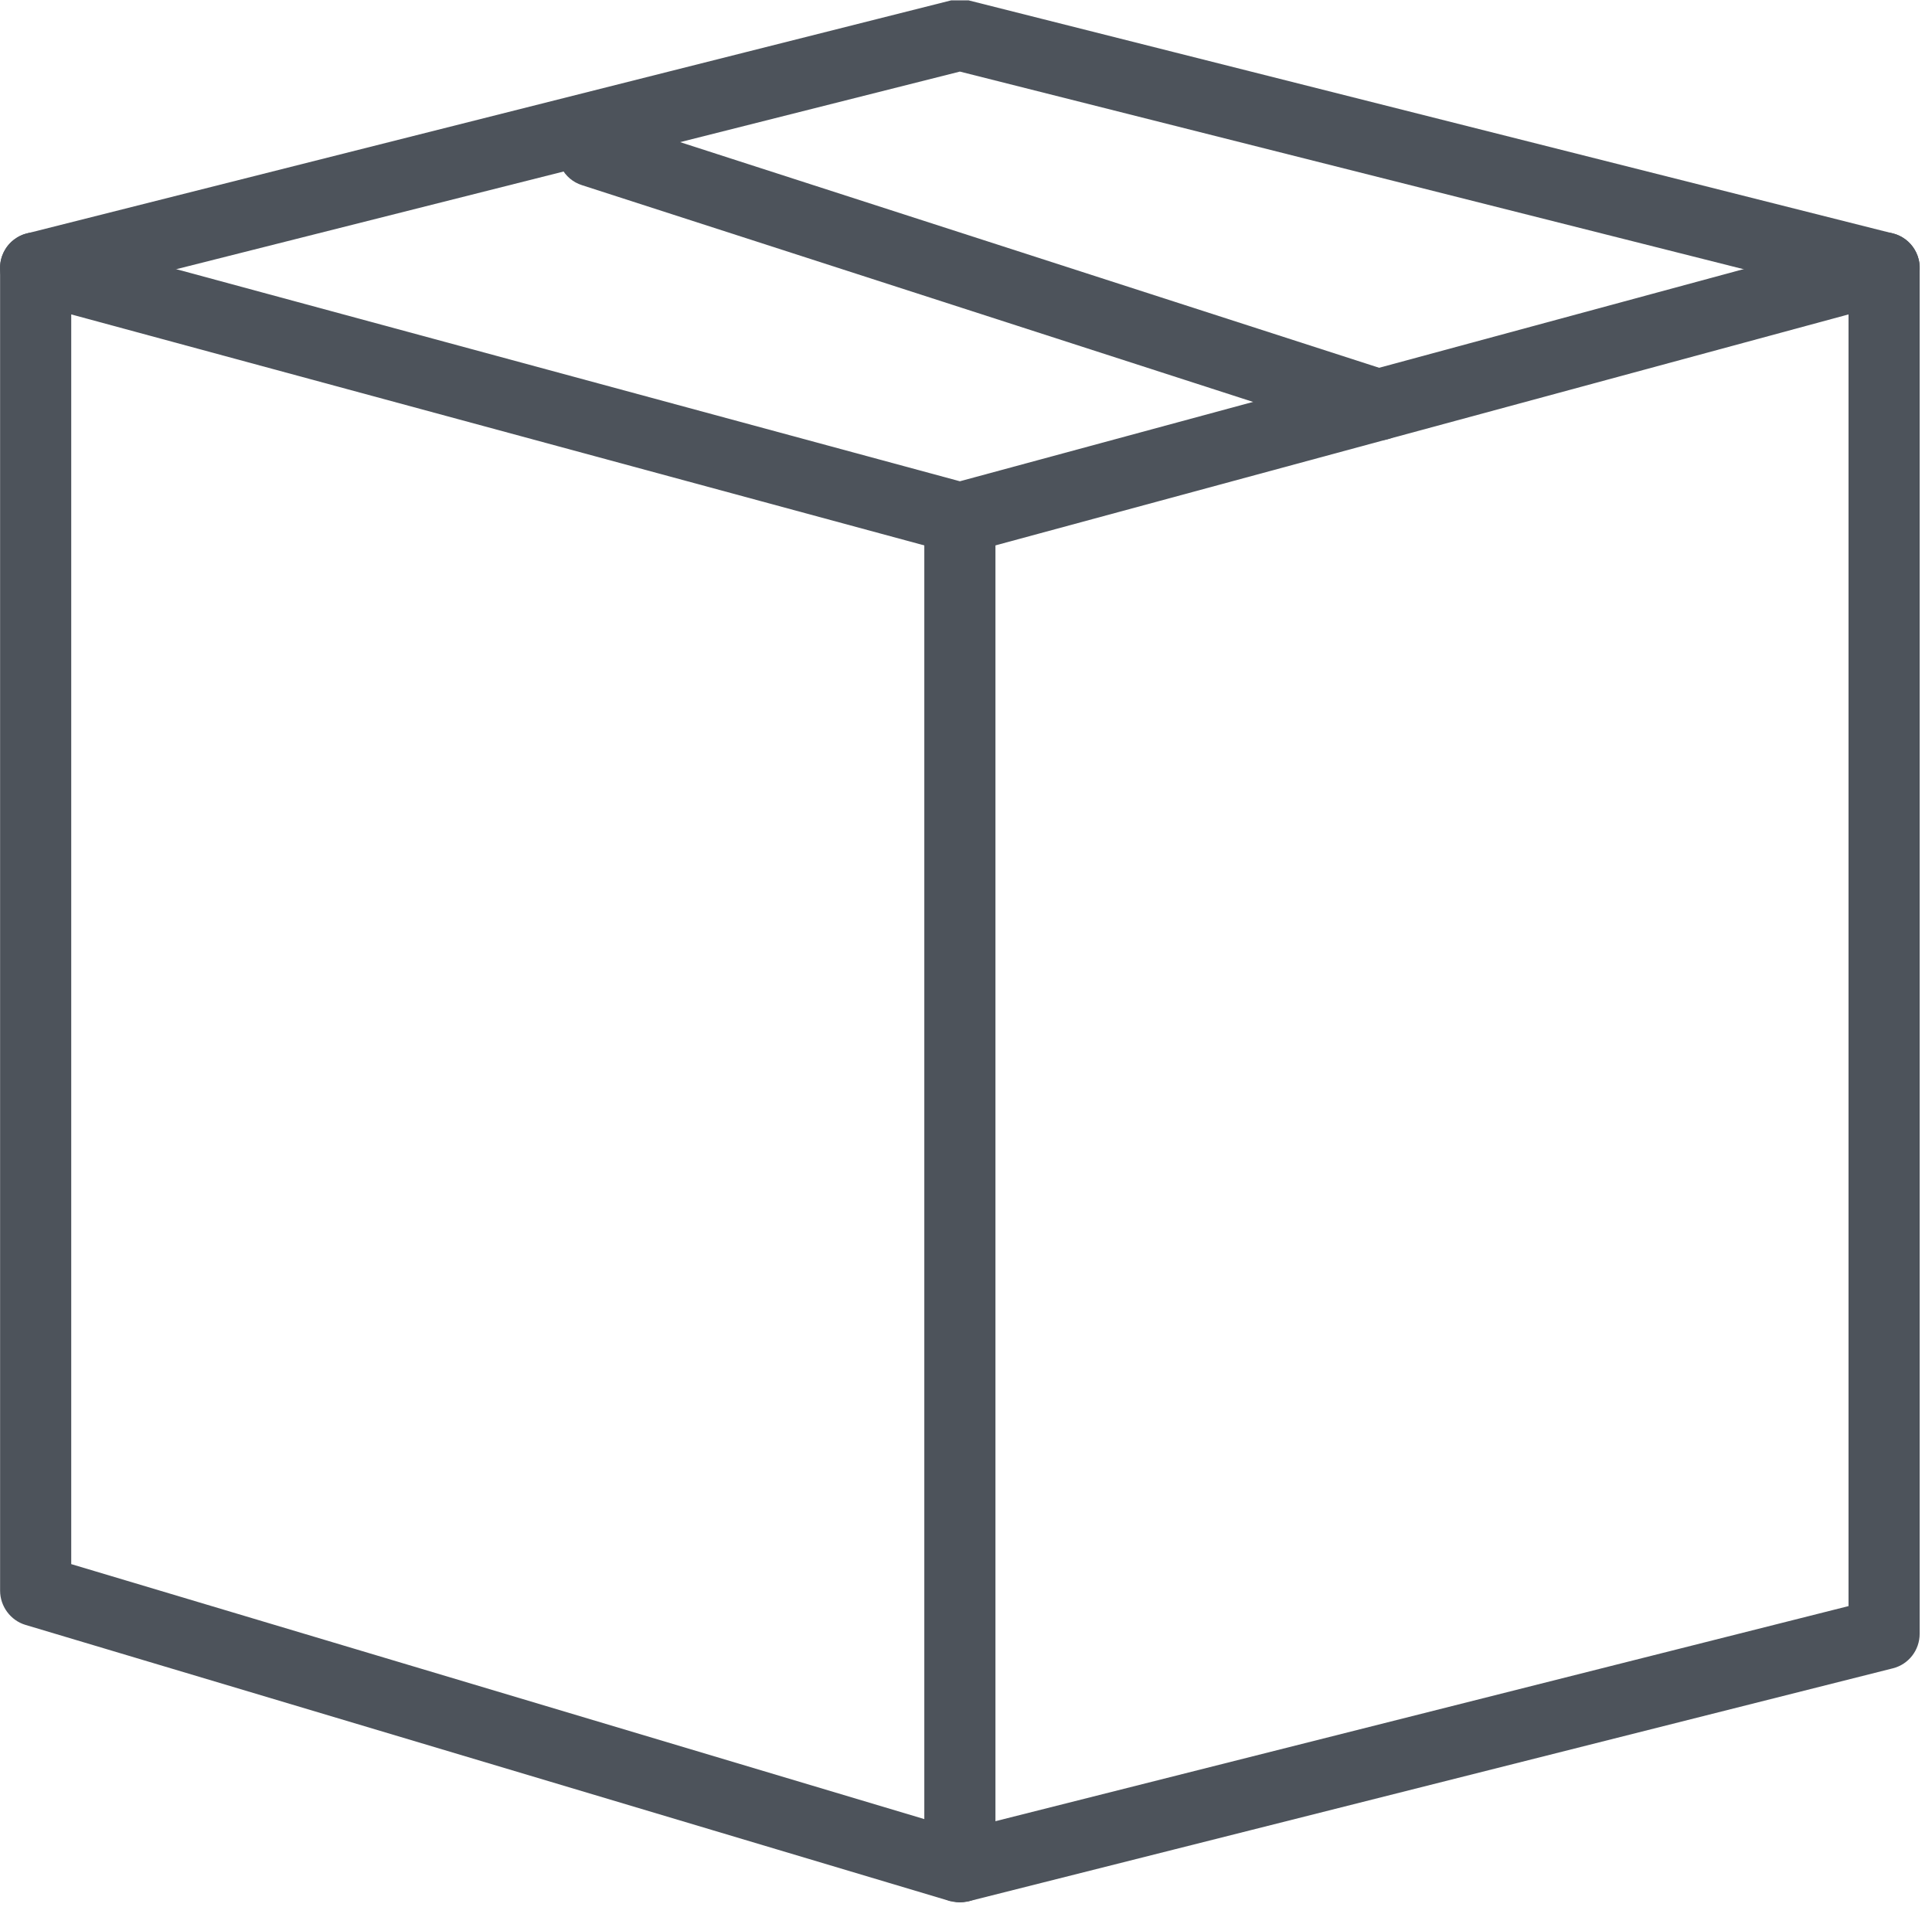 <?xml version="1.0" encoding="UTF-8" standalone="no"?>
<!DOCTYPE svg PUBLIC "-//W3C//DTD SVG 1.1//EN" "http://www.w3.org/Graphics/SVG/1.1/DTD/svg11.dtd">
<svg width="100%" height="100%" viewBox="0 0 78 77" version="1.1" xmlns="http://www.w3.org/2000/svg" xmlns:xlink="http://www.w3.org/1999/xlink" xml:space="preserve" xmlns:serif="http://www.serif.com/" style="fill-rule:evenodd;clip-rule:evenodd;stroke-linejoin:round;stroke-miterlimit:2;">
    <g transform="matrix(3.989,0,0,3.989,-125.554,-2779.78)">
        <path d="M32.098,712.768L41.196,715.486L50.282,713.195L50.282,699.915L41.258,702.359L41.121,702.359L32.098,699.915L32.098,712.768ZM41.19,716.021L41.115,716.01L31.761,713.214C31.65,713.181 31.574,713.079 31.574,712.963L31.574,699.573L31.676,699.365L31.904,699.32L41.19,701.835L50.476,699.32L50.704,699.365L50.806,699.573L50.806,713.399C50.806,713.52 50.725,713.624 50.608,713.653L41.254,716.013L41.19,716.021Z" style="fill:rgb(77,83,91);fill-rule:nonzero;"/>
        <path d="M32.196,712.694L41.198,715.385L50.184,713.119L50.184,700.044L41.284,702.454L41.095,702.454L32.196,700.044L32.196,712.694ZM41.196,715.585L41.168,715.581L32.07,712.862L32,712.768L32,699.915L32.038,699.837L32.124,699.82L41.147,702.265L41.232,702.265L50.256,699.82L50.342,699.837L50.38,699.915L50.38,713.195L50.306,713.291L41.22,715.582L41.196,715.585ZM31.835,699.409L31.736,699.443L31.672,699.573L31.672,712.963L31.789,713.12L41.143,715.915L41.23,715.917L50.584,713.559L50.708,713.399L50.708,699.573L50.644,699.443L50.501,699.415L41.215,701.93L41.164,701.93L31.879,699.415L31.835,699.409ZM41.19,716.118L41.086,716.104L31.732,713.309C31.582,713.264 31.476,713.121 31.476,712.963L31.476,699.573C31.476,699.462 31.528,699.354 31.617,699.287C31.706,699.219 31.82,699.195 31.929,699.226L41.19,701.733L50.45,699.226C50.559,699.196 50.673,699.218 50.763,699.287C50.852,699.354 50.904,699.462 50.904,699.573L50.904,713.399C50.904,713.564 50.793,713.709 50.632,713.749L41.278,716.107L41.19,716.118Z" style="fill:rgb(77,83,91);fill-rule:nonzero;"/>
        <path d="M50.544,699.835L50.48,699.827L41.19,697.484L31.9,699.827C31.76,699.862 31.617,699.777 31.582,699.637C31.546,699.497 31.631,699.354 31.772,699.319L41.126,696.96L41.254,696.96L50.608,699.319C50.749,699.354 50.834,699.497 50.798,699.637C50.769,699.756 50.662,699.835 50.544,699.835Z" style="fill:rgb(77,83,91);fill-rule:nonzero;"/>
        <path d="M41.19,697.387L41.214,697.39L50.504,699.732L50.703,699.613L50.685,699.489L50.584,699.414L41.23,697.056L41.15,697.056L31.796,699.414L31.695,699.489L31.677,699.613L31.876,699.732L41.166,697.39L41.19,697.387ZM50.544,699.934L50.457,699.923L41.19,697.586L31.924,699.923C31.731,699.971 31.535,699.854 31.486,699.661C31.463,699.567 31.477,699.471 31.526,699.389C31.576,699.306 31.654,699.247 31.748,699.224L41.102,696.865L41.278,696.865L50.632,699.224C50.726,699.247 50.804,699.306 50.854,699.389C50.903,699.471 50.917,699.567 50.894,699.661C50.854,699.821 50.71,699.934 50.544,699.934Z" style="fill:rgb(77,83,91);fill-rule:nonzero;"/>
        <path d="M41.19,716.021C41.045,716.021 40.928,715.903 40.928,715.758L40.928,702.106C40.928,701.962 41.045,701.845 41.19,701.845C41.335,701.845 41.452,701.962 41.452,702.106L41.452,715.758C41.452,715.903 41.335,716.021 41.19,716.021Z" style="fill:rgb(77,83,91);fill-rule:nonzero;"/>
        <path d="M41.19,701.942C41.1,701.942 41.026,702.017 41.026,702.106L41.026,715.758C41.026,715.849 41.1,715.922 41.19,715.922C41.28,715.922 41.354,715.849 41.354,715.758L41.354,702.106C41.354,702.017 41.28,701.942 41.19,701.942ZM41.19,716.118C40.991,716.118 40.83,715.957 40.83,715.758L40.83,702.106C40.83,701.908 40.991,701.746 41.19,701.746C41.388,701.746 41.55,701.908 41.55,702.106L41.55,715.758C41.55,715.957 41.388,716.118 41.19,716.118Z" style="fill:rgb(77,83,91);fill-rule:nonzero;"/>
        <path d="M45.424,701.222L45.343,701.209L37.396,698.643C37.258,698.599 37.183,698.451 37.227,698.313C37.272,698.176 37.418,698.1 37.557,698.145L45.504,700.71C45.642,700.755 45.717,700.902 45.673,701.04C45.637,701.151 45.535,701.222 45.424,701.222Z" style="fill:rgb(77,83,91);fill-rule:nonzero;"/>
        <path d="M37.475,698.229L37.321,698.344L37.331,698.469L37.426,698.549L45.374,701.115L45.58,701.01L45.569,700.885L45.474,700.804L37.527,698.238L37.475,698.229ZM45.424,701.32L45.313,701.303L37.366,698.736C37.274,698.707 37.2,698.644 37.156,698.559C37.112,698.473 37.104,698.375 37.134,698.283C37.195,698.094 37.399,697.989 37.587,698.051L45.535,700.617C45.626,700.646 45.7,700.71 45.745,700.795C45.788,700.881 45.796,700.979 45.767,701.07C45.718,701.22 45.581,701.32 45.424,701.32Z" style="fill:rgb(77,83,91);fill-rule:nonzero;"/>
    </g>
</svg>

